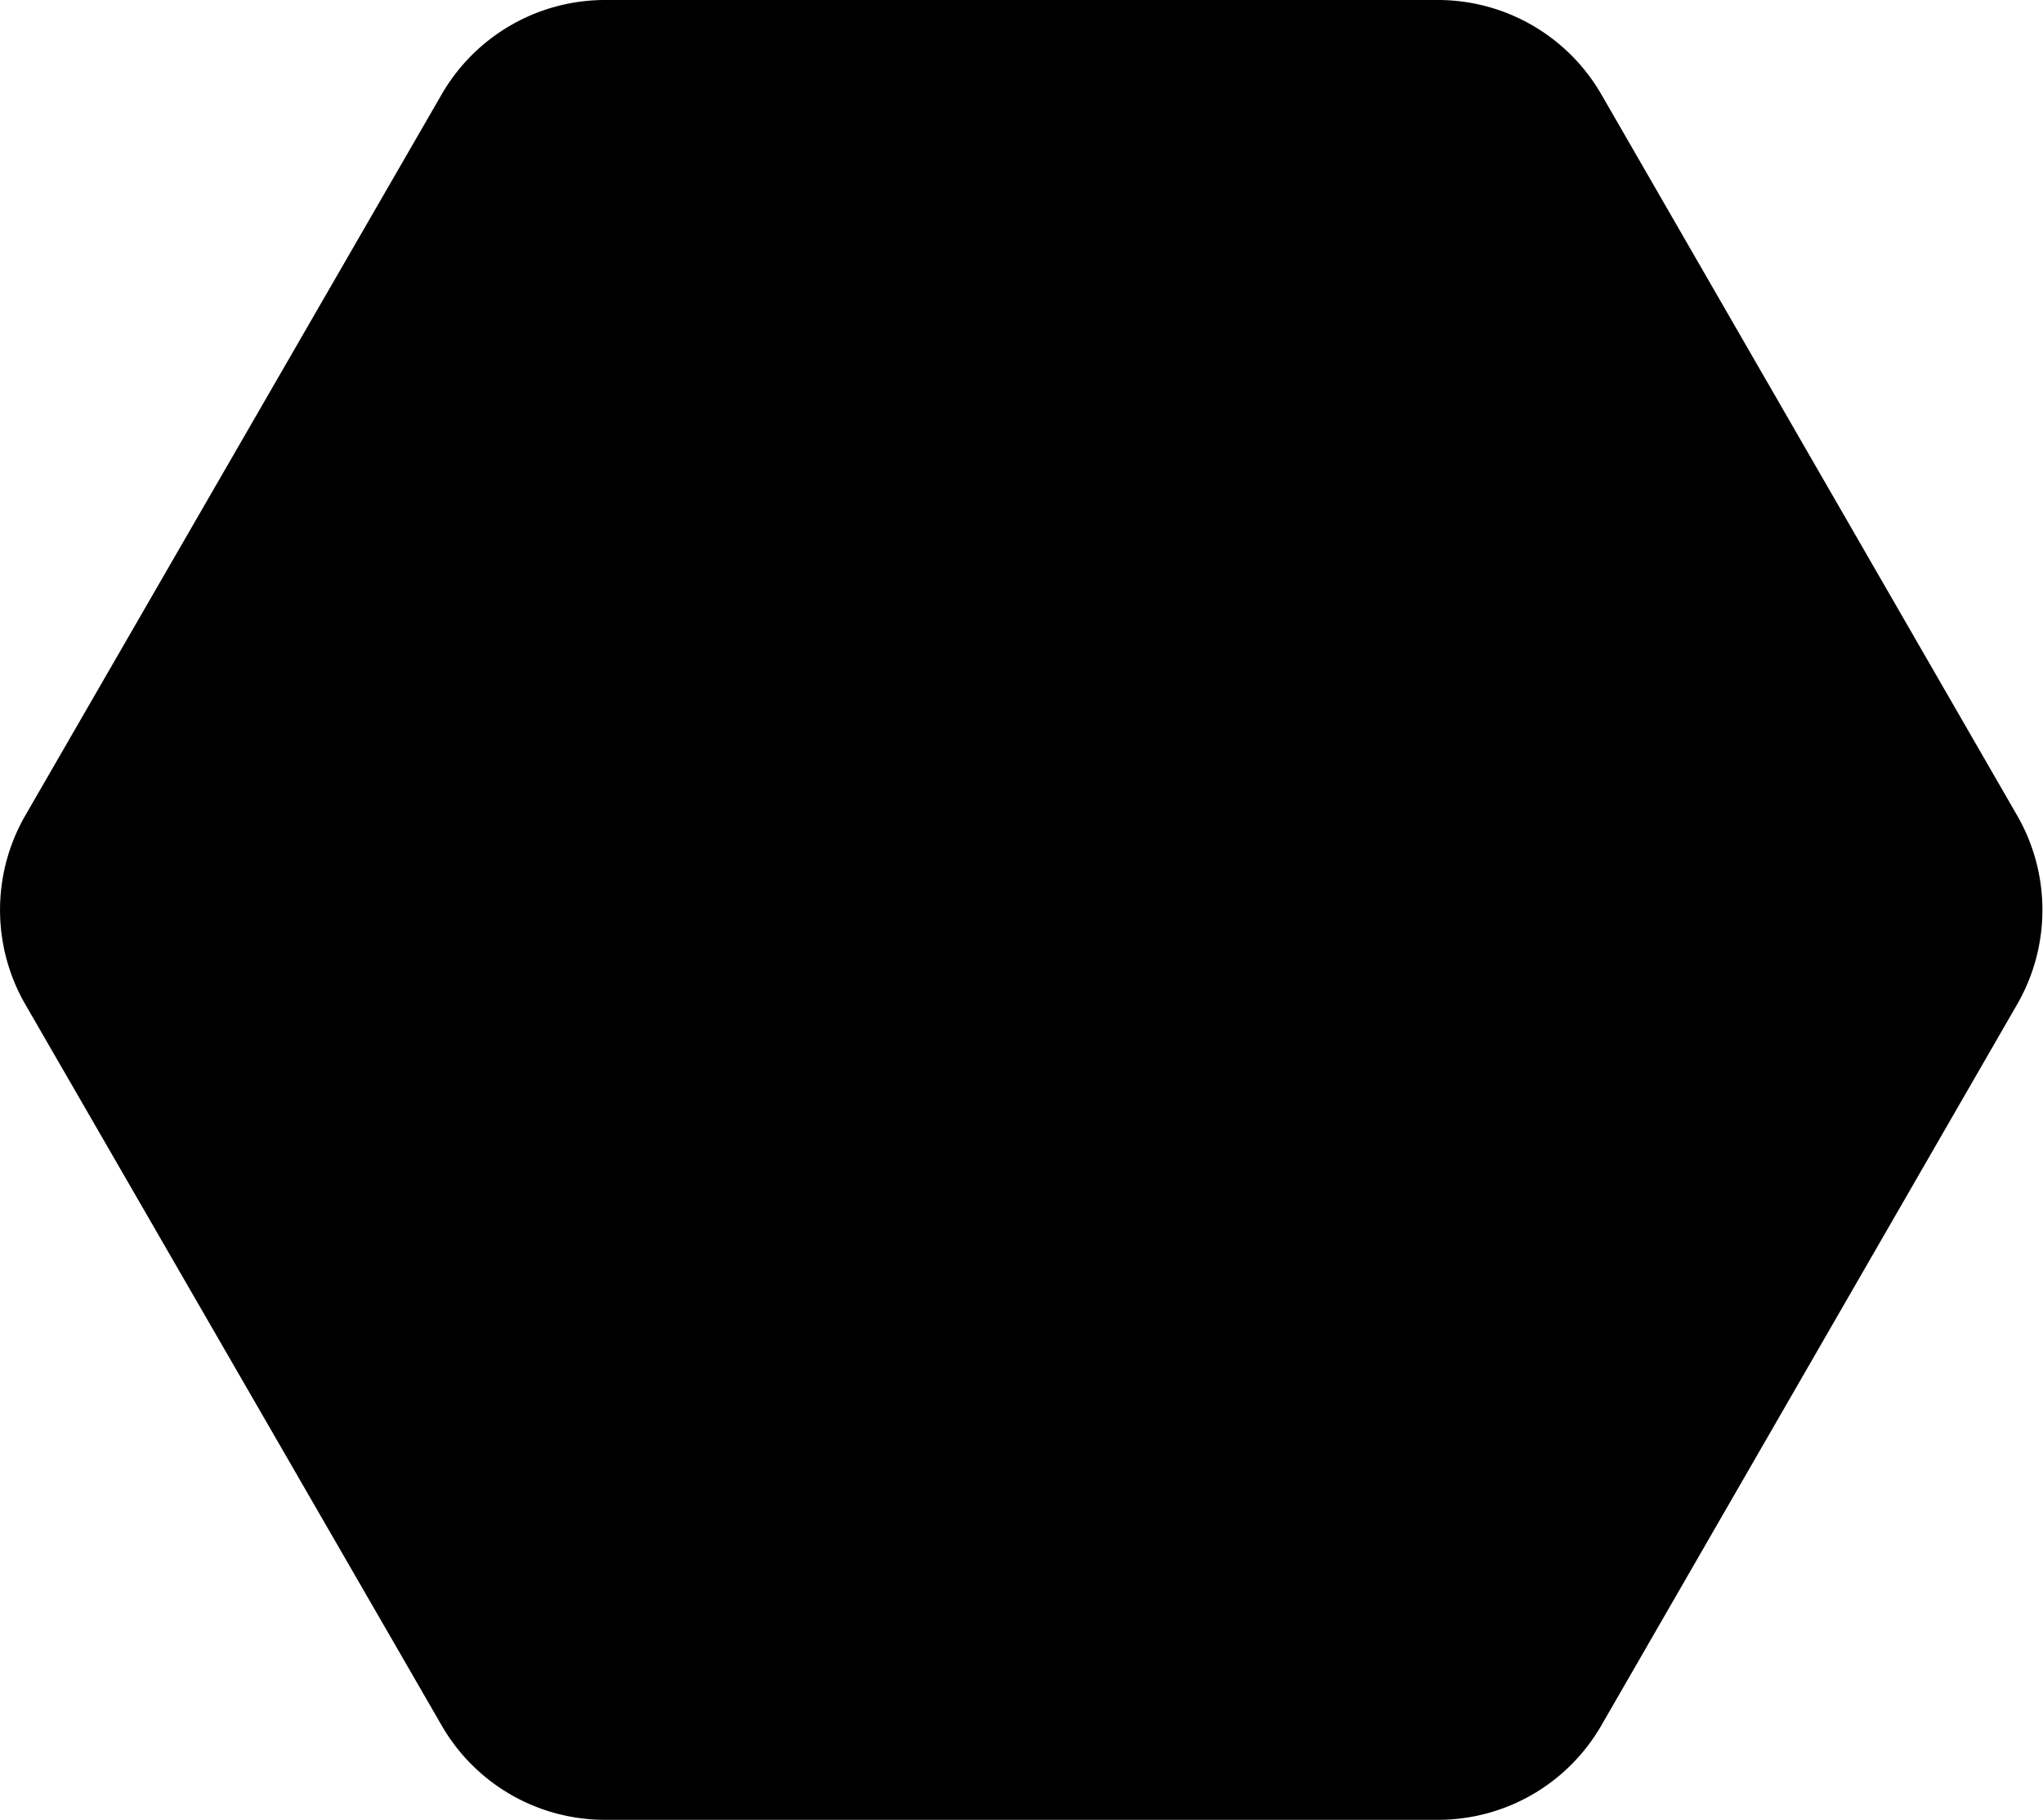 <svg xmlns="http://www.w3.org/2000/svg" viewBox="0 0 148.88 132.61"><title>icon_3</title><g id="Layer_2" data-name="Layer 2"><g id="Layer_1-2" data-name="Layer 1"><path d="M147,59.43,116.69,6.87A13.75,13.75,0,0,0,104.79,0H44.09a13.75,13.75,0,0,0-11.9,6.87L1.84,59.43a13.78,13.78,0,0,0,0,13.75l30.35,52.56a13.73,13.73,0,0,0,11.9,6.87h60.7a13.73,13.73,0,0,0,11.9-6.87L147,73.18A13.78,13.78,0,0,0,147,59.43Z"/></g></g></svg>